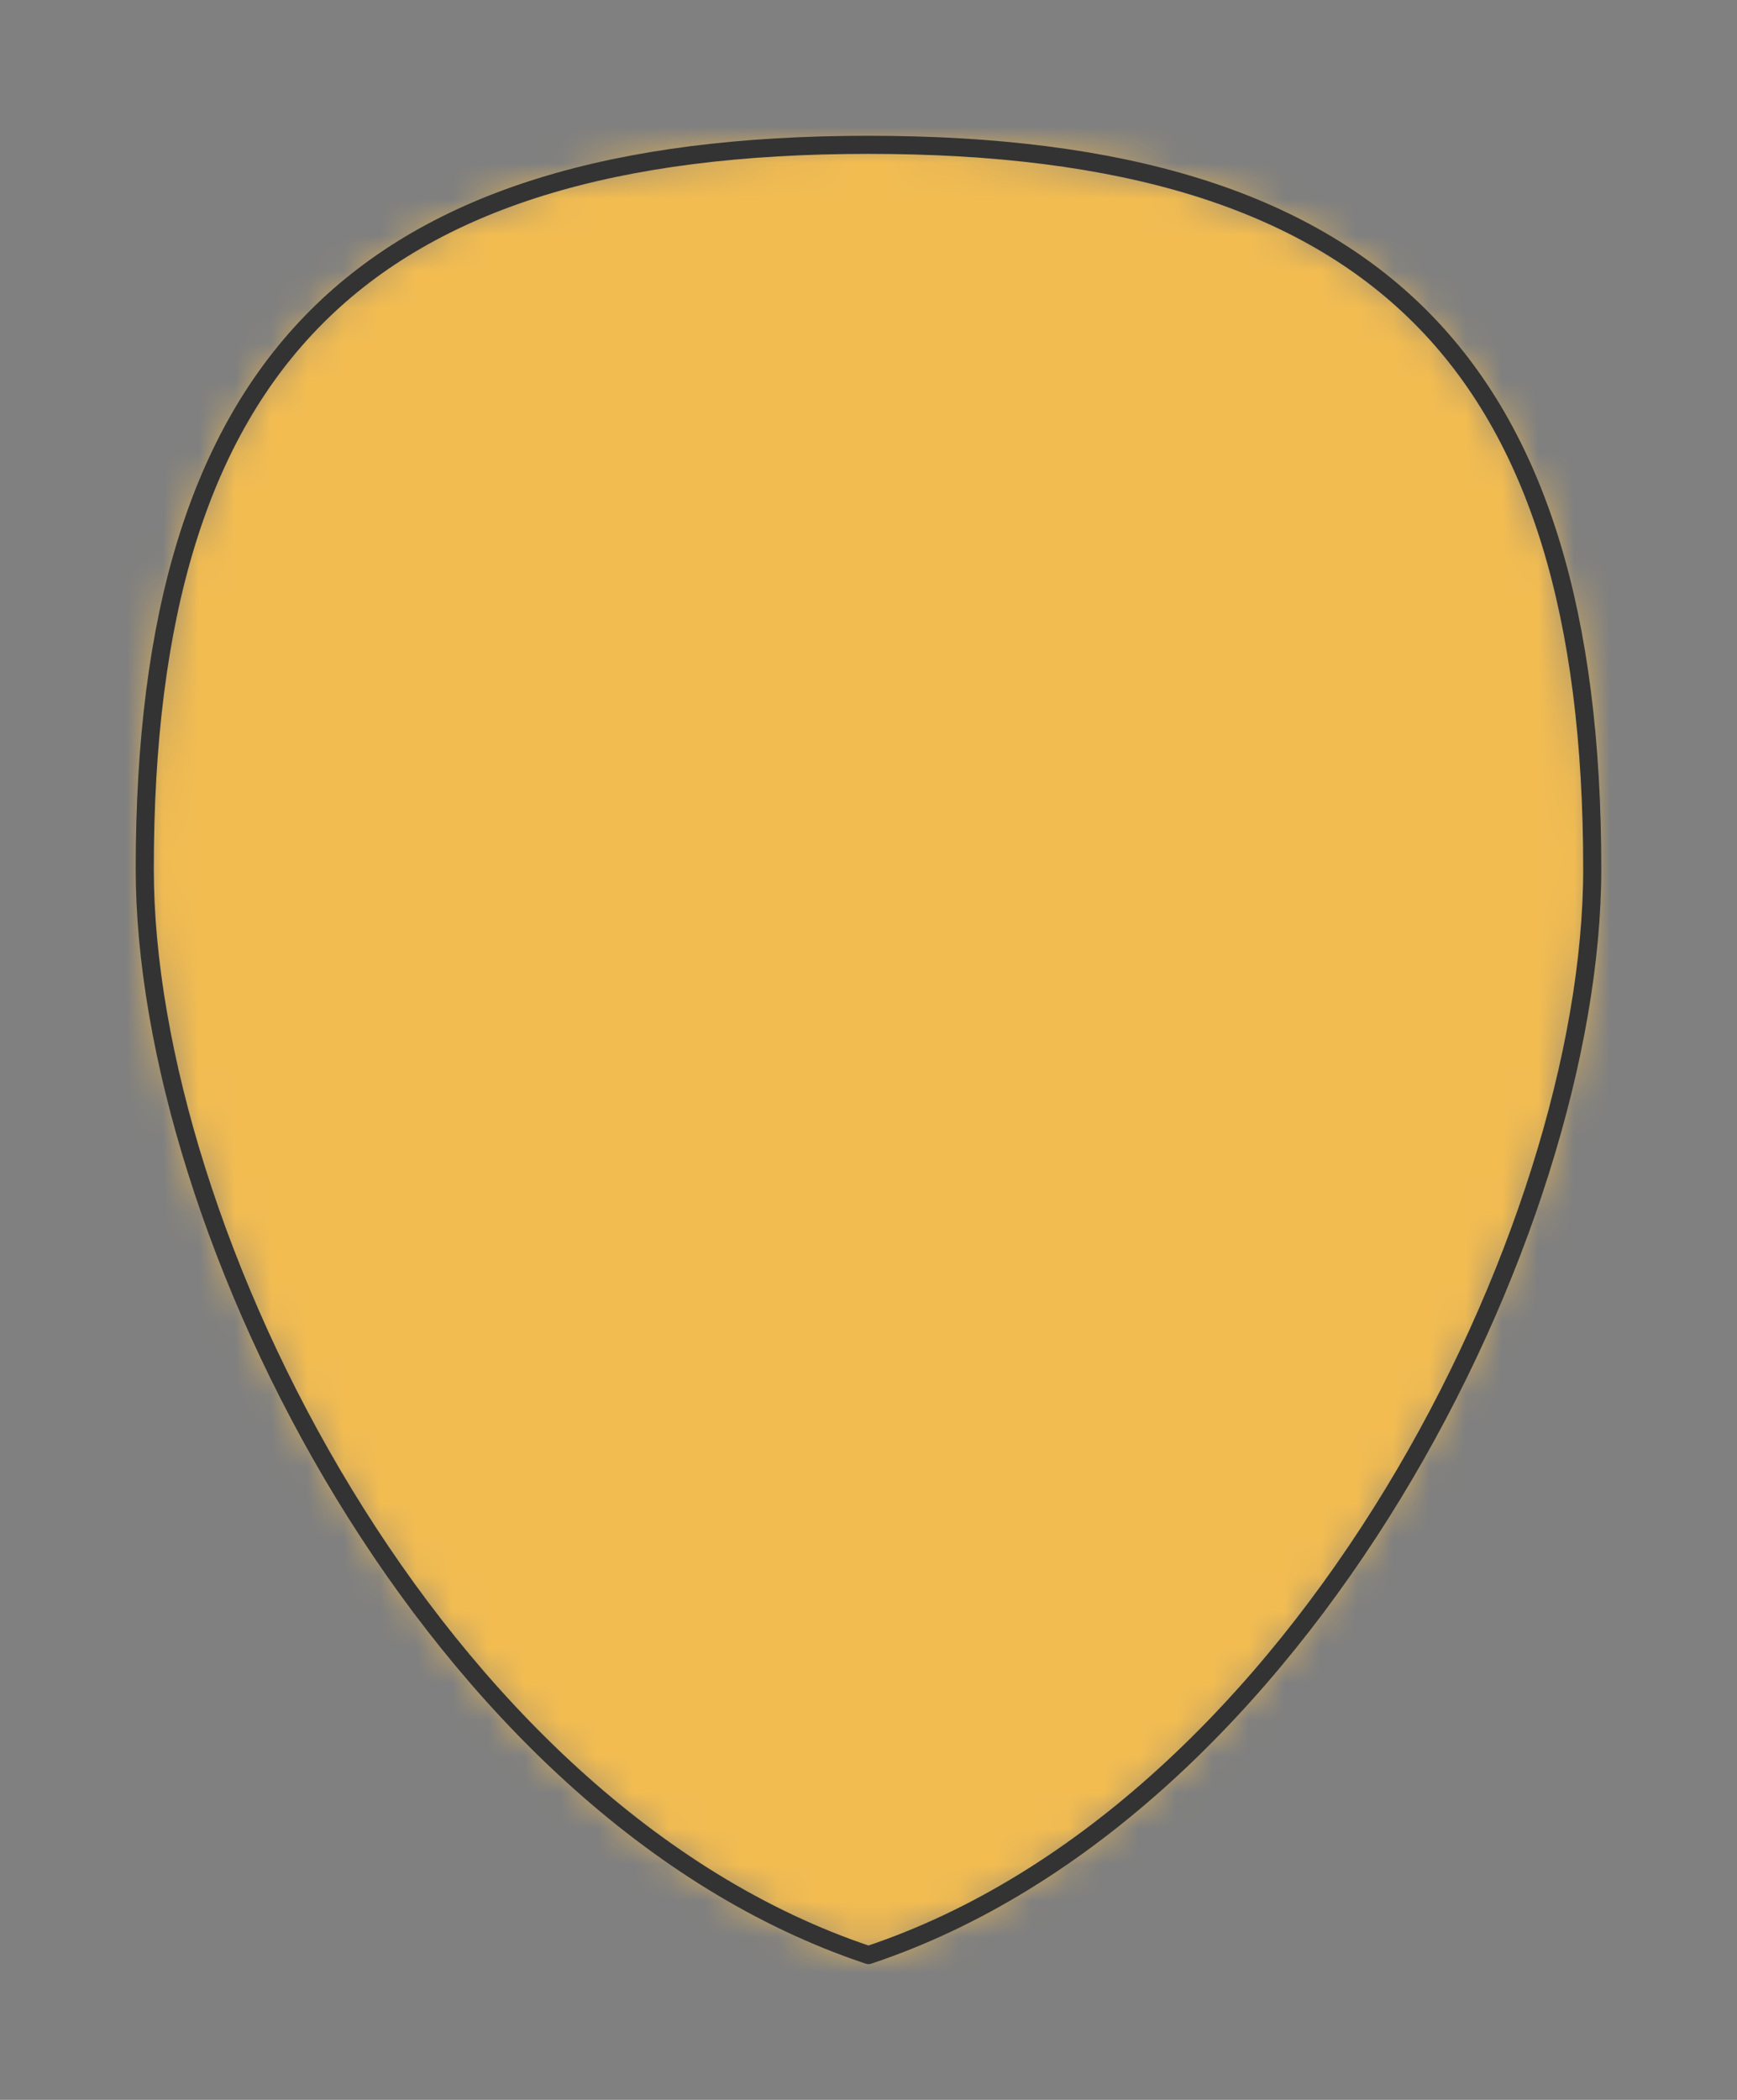 <?xml version="1.0" encoding="UTF-8" standalone="no"?>
<svg xmlns="http://www.w3.org/2000/svg" preserveAspectRatio="xMidYMin slice" viewBox="-4 -4 48 58"><rect x="-4" y="-4" width="48" height="58" fill="#808080" stroke="none"/><defs><mask id="a"><path fill="#fff" fill-rule="evenodd" d="M20 50C8 46 0 30 0 20 0 6 6 0 20 0s20 6 20 20c0 10-8 26-20 30" clip-rule="evenodd"/></mask></defs><g mask="url(#a)"><path fill="#f0f0f0" fill-rule="evenodd" d="M20 50C8 46 0 30 0 20 0 6 6 0 20 0s20 6 20 20c0 10-8 26-20 30"/><path fill="#f2bc51" d="M-1000-1000h2000v2000h-2000z"/></g><path fill="none" stroke="#333" stroke-linecap="round" stroke-linejoin="round" stroke-width=".5" d="M20 50C8 46 0 30 0 20 0 6 6 0 20 0s20 6 20 20c0 10-8 26-20 30"/></svg>